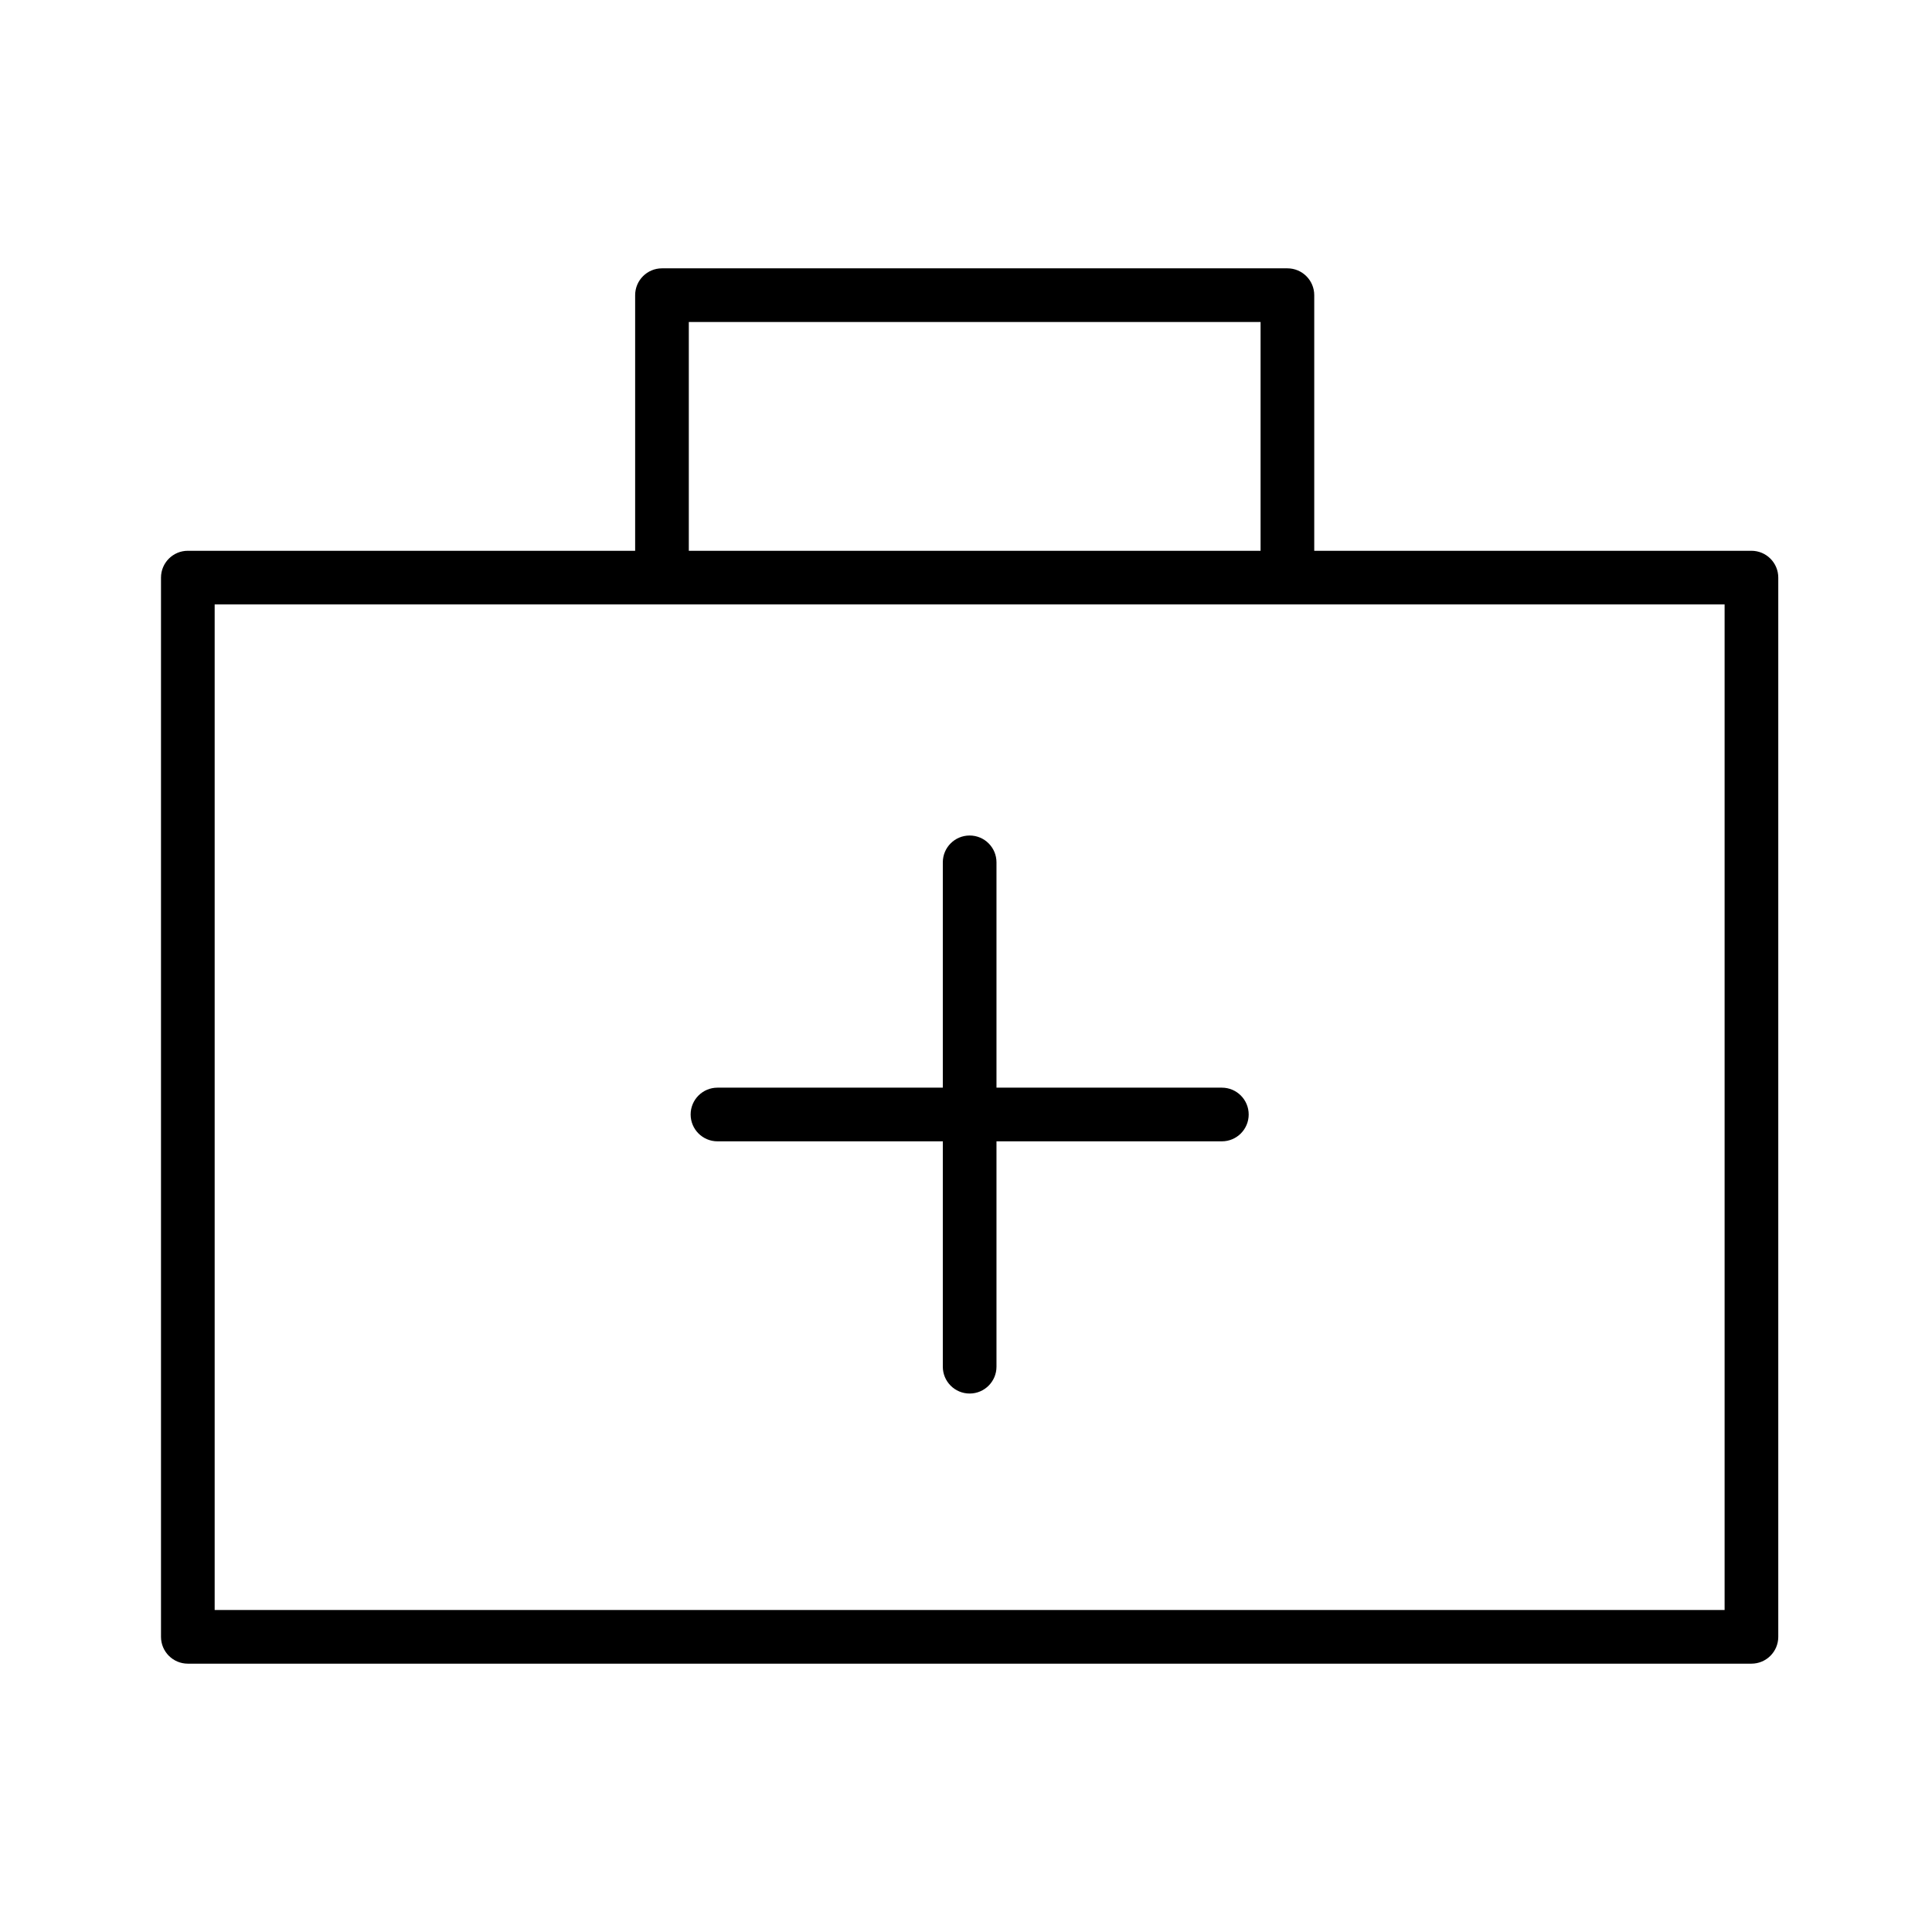 <svg xmlns="http://www.w3.org/2000/svg" width="72" height="72" viewBox="0 0 72 72">
  <path d="M37.136,40.534 L45.535,40.534 C46.088,40.534 46.535,40.982 46.535,41.534 C46.535,42.086 46.088,42.534 45.535,42.534 L37.136,42.534 L37.136,50.933 C37.136,51.485 36.688,51.933 36.136,51.933 C35.583,51.933 35.136,51.485 35.136,50.933 L35.136,42.534 L26.738,42.534 C26.186,42.534 25.738,42.086 25.738,41.534 C25.738,40.982 26.186,40.534 26.738,40.534 L35.136,40.534 L35.136,32.137 C35.136,31.584 35.583,31.137 36.136,31.137 C36.688,31.137 37.136,31.584 37.136,32.137 L37.136,40.534 Z M23.67,20.526 L23.67,11 C23.67,10.448 24.118,10 24.67,10 L47.978,10 C48.53,10 48.978,10.448 48.978,11 L48.978,20.526 L65.271,20.526 C65.823,20.526 66.271,20.974 66.271,21.526 L66.271,61 C66.271,61.552 65.823,62 65.271,62 L7,62 C6.448,62 6,61.552 6,61 L6,21.526 C6,20.974 6.448,20.526 7,20.526 L23.67,20.526 Z M24.67,22.526 L8,22.526 L8,60 L64.271,60 L64.271,22.526 L47.978,22.526 L24.67,22.526 Z M25.67,20.526 L46.978,20.526 L46.978,12 L25.67,12 L25.67,20.526 Z"/>
</svg>
